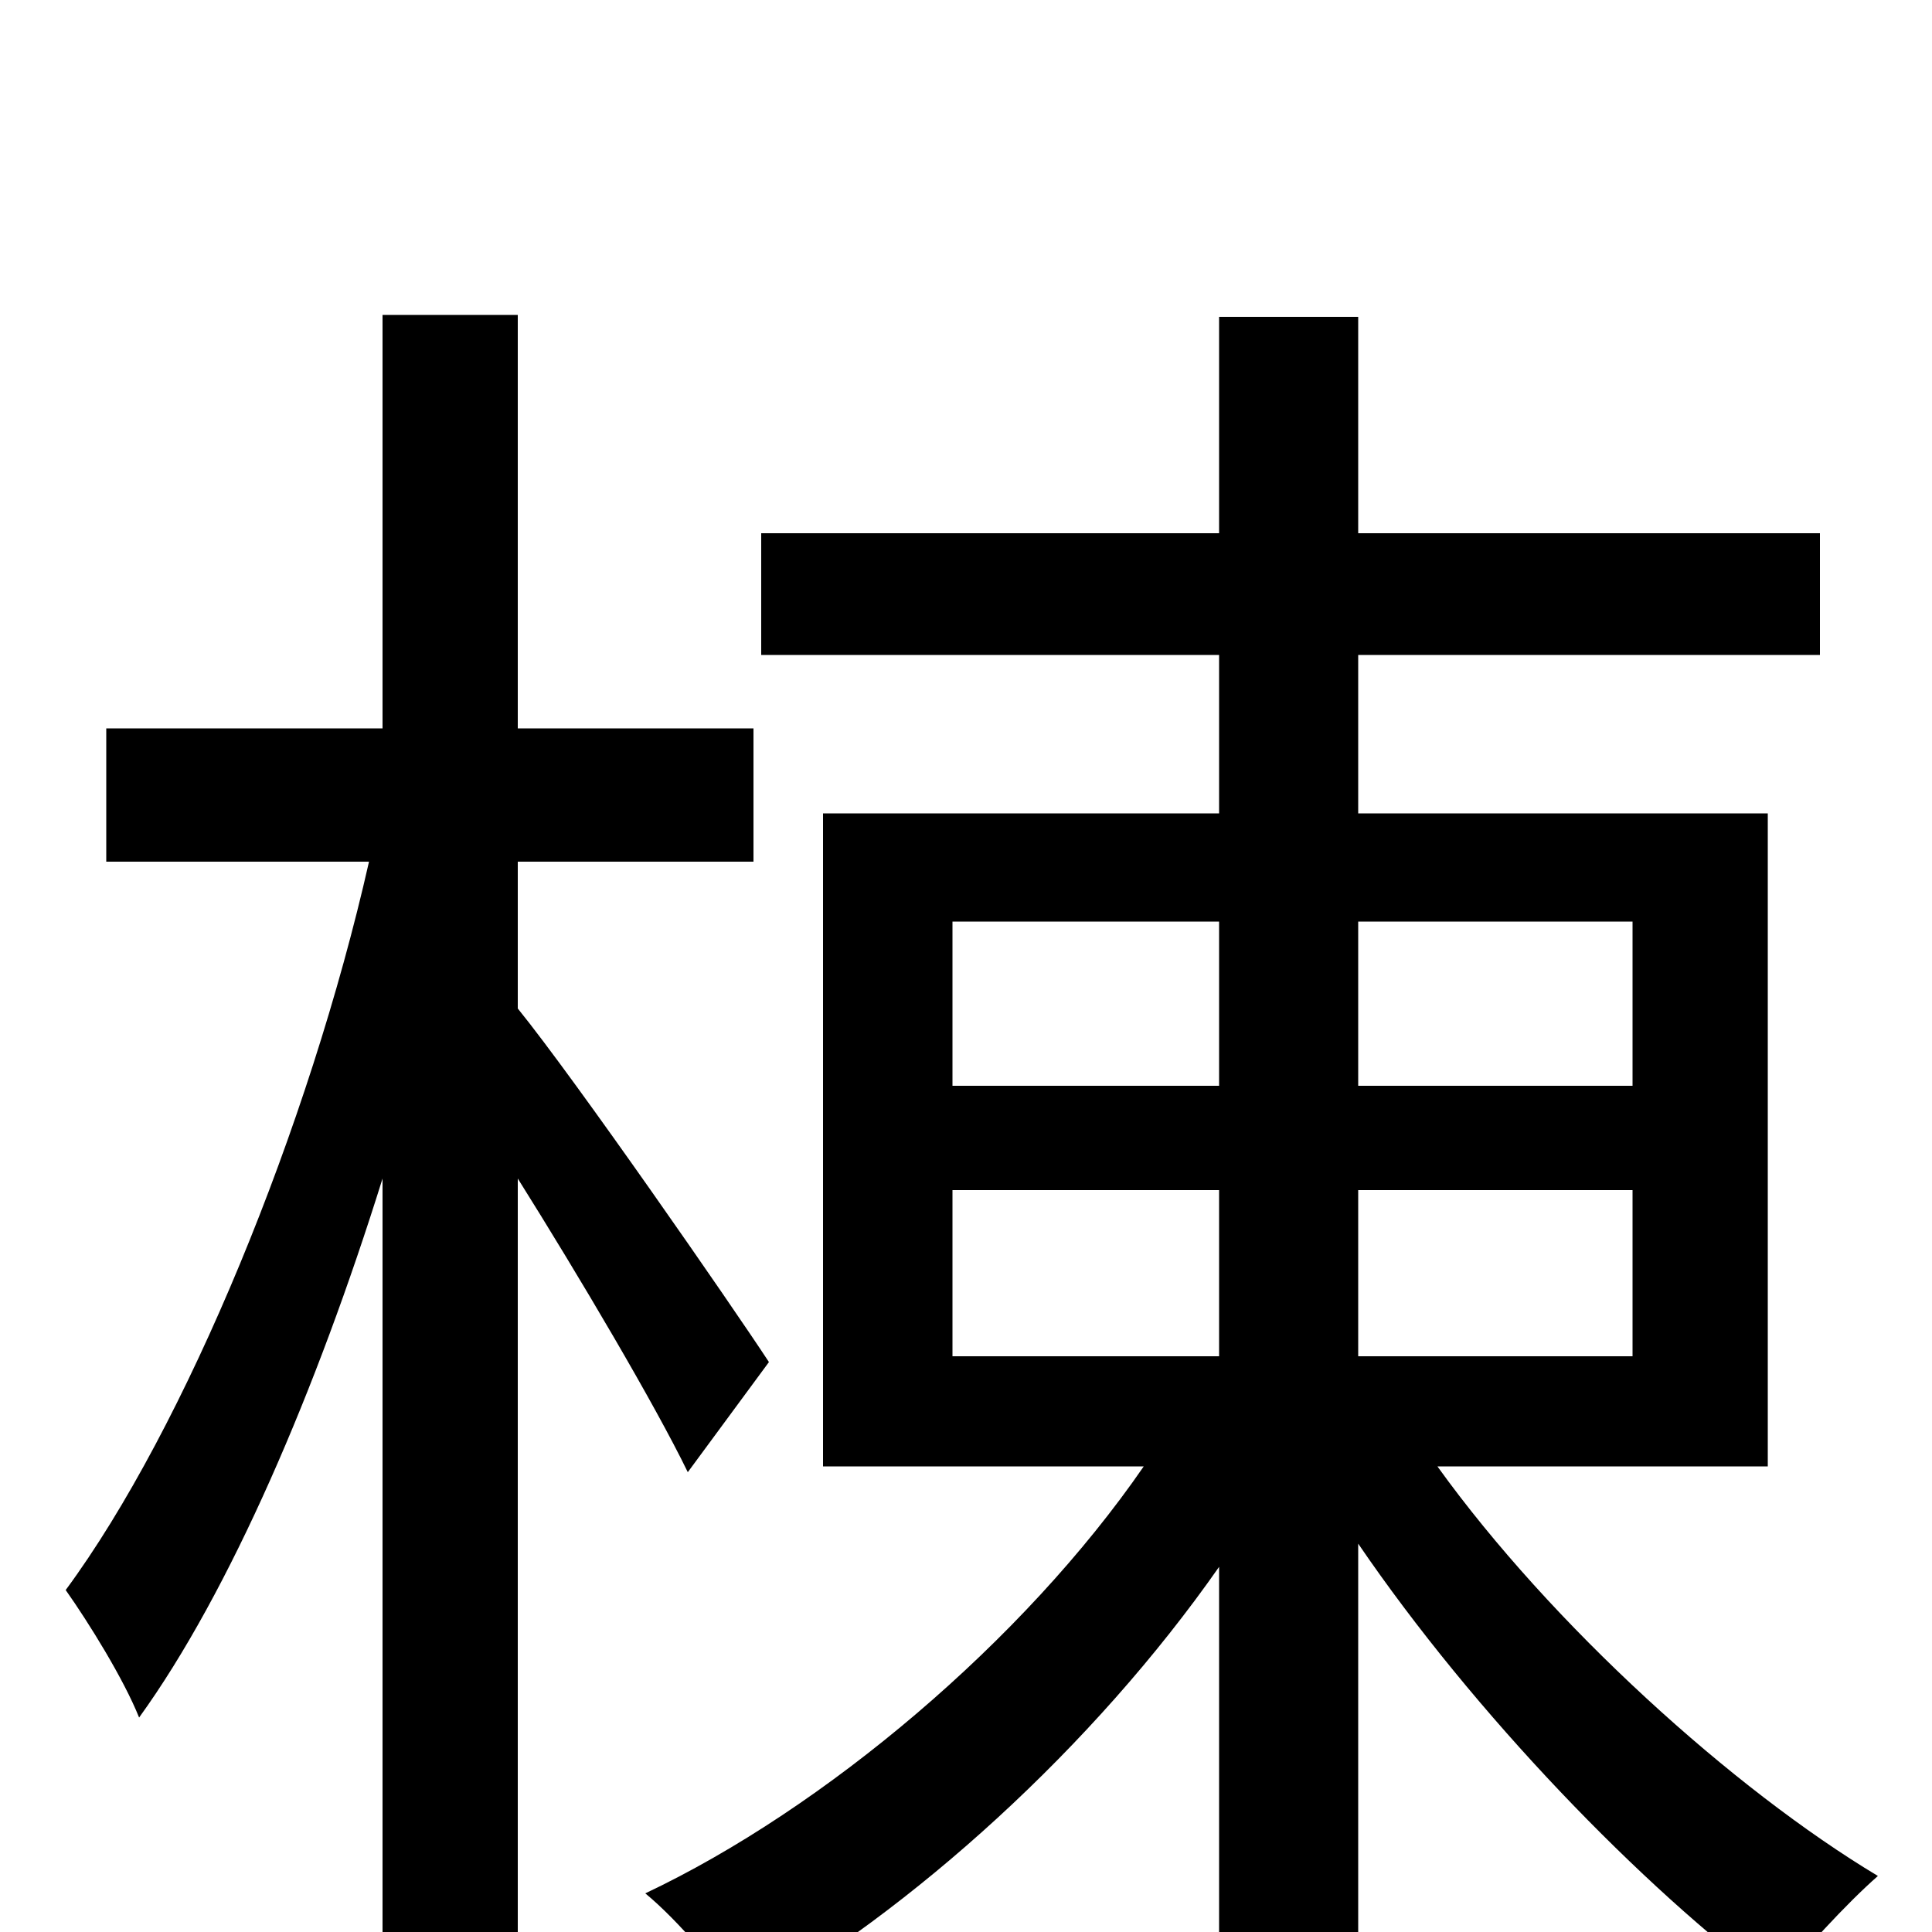 <svg xmlns="http://www.w3.org/2000/svg" viewBox="0 -1000 1000 1000">
	<path fill="#000000" d="M398 -295C379 -324 298 -441 268 -478V-554H390V-623H268V-837H198V-623H55V-554H191C160 -417 96 -261 34 -177C46 -160 64 -131 72 -111C119 -176 164 -281 198 -390V75H268V-390C300 -339 339 -273 356 -238ZM493 -384H631V-298H493ZM493 -523H631V-438H493ZM845 -523V-438H703V-523ZM845 -298H703V-384H845ZM915 -241V-579H703V-661H942V-724H703V-836H631V-724H394V-661H631V-579H426V-241H592C530 -151 427 -64 334 -20C351 -6 373 20 385 38C472 -11 566 -96 631 -189V76H703V-201C763 -113 850 -23 919 28C932 11 956 -15 972 -29C897 -74 803 -159 744 -241Z"/>
</svg>